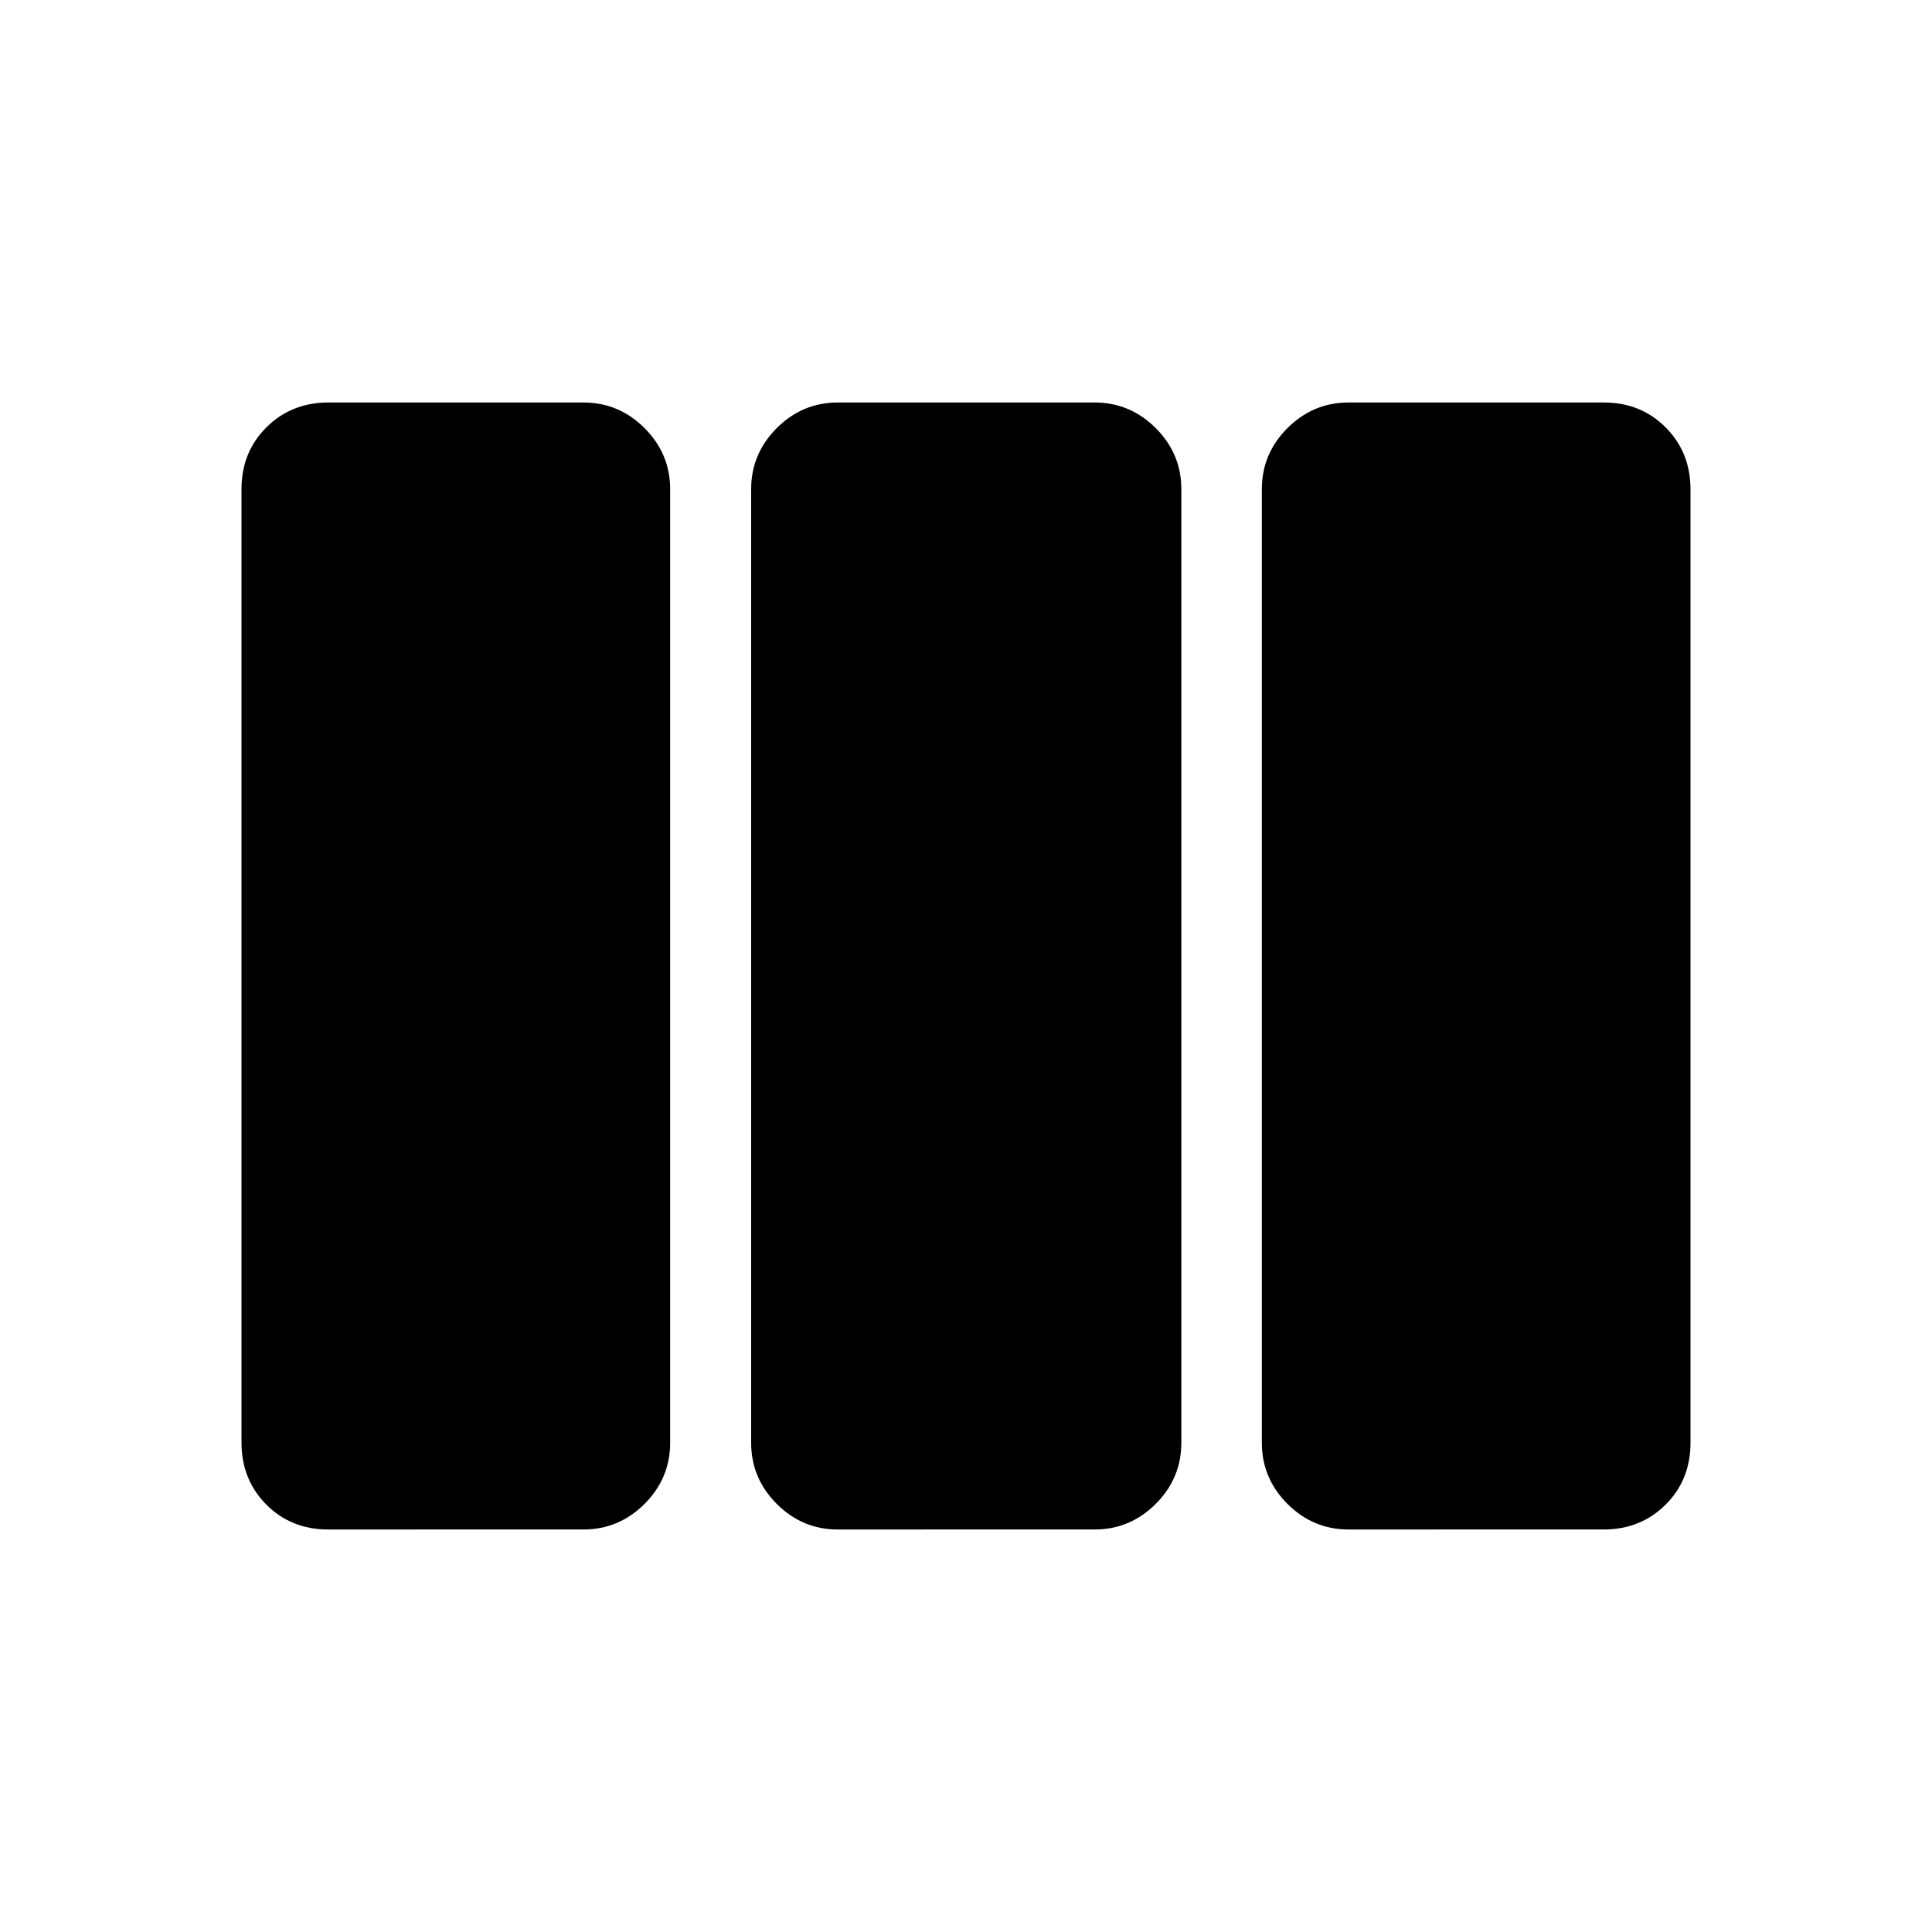 <svg xmlns="http://www.w3.org/2000/svg" width="1em" height="1em" viewBox="0 0 24 24"><path fill="currentColor" d="M4.077 19q-.46 0-.768-.309T3 17.923V6.077q0-.46.309-.768T4.077 5h3.171q.44 0 .759.318q.318.319.318.759v11.846q0 .44-.318.759q-.319.318-.759.318zm6.33 0q-.44 0-.758-.318q-.318-.319-.318-.759V6.077q0-.44.318-.759Q9.967 5 10.408 5h3.19q.44 0 .759.318q.318.319.318.759v11.846q0 .44-.318.759q-.319.318-.759.318zm6.345 0q-.44 0-.759-.318q-.318-.319-.318-.759V6.077q0-.44.318-.759q.319-.318.759-.318h3.171q.46 0 .768.309t.309.768v11.846q0 .46-.309.768t-.768.309z"/></svg>